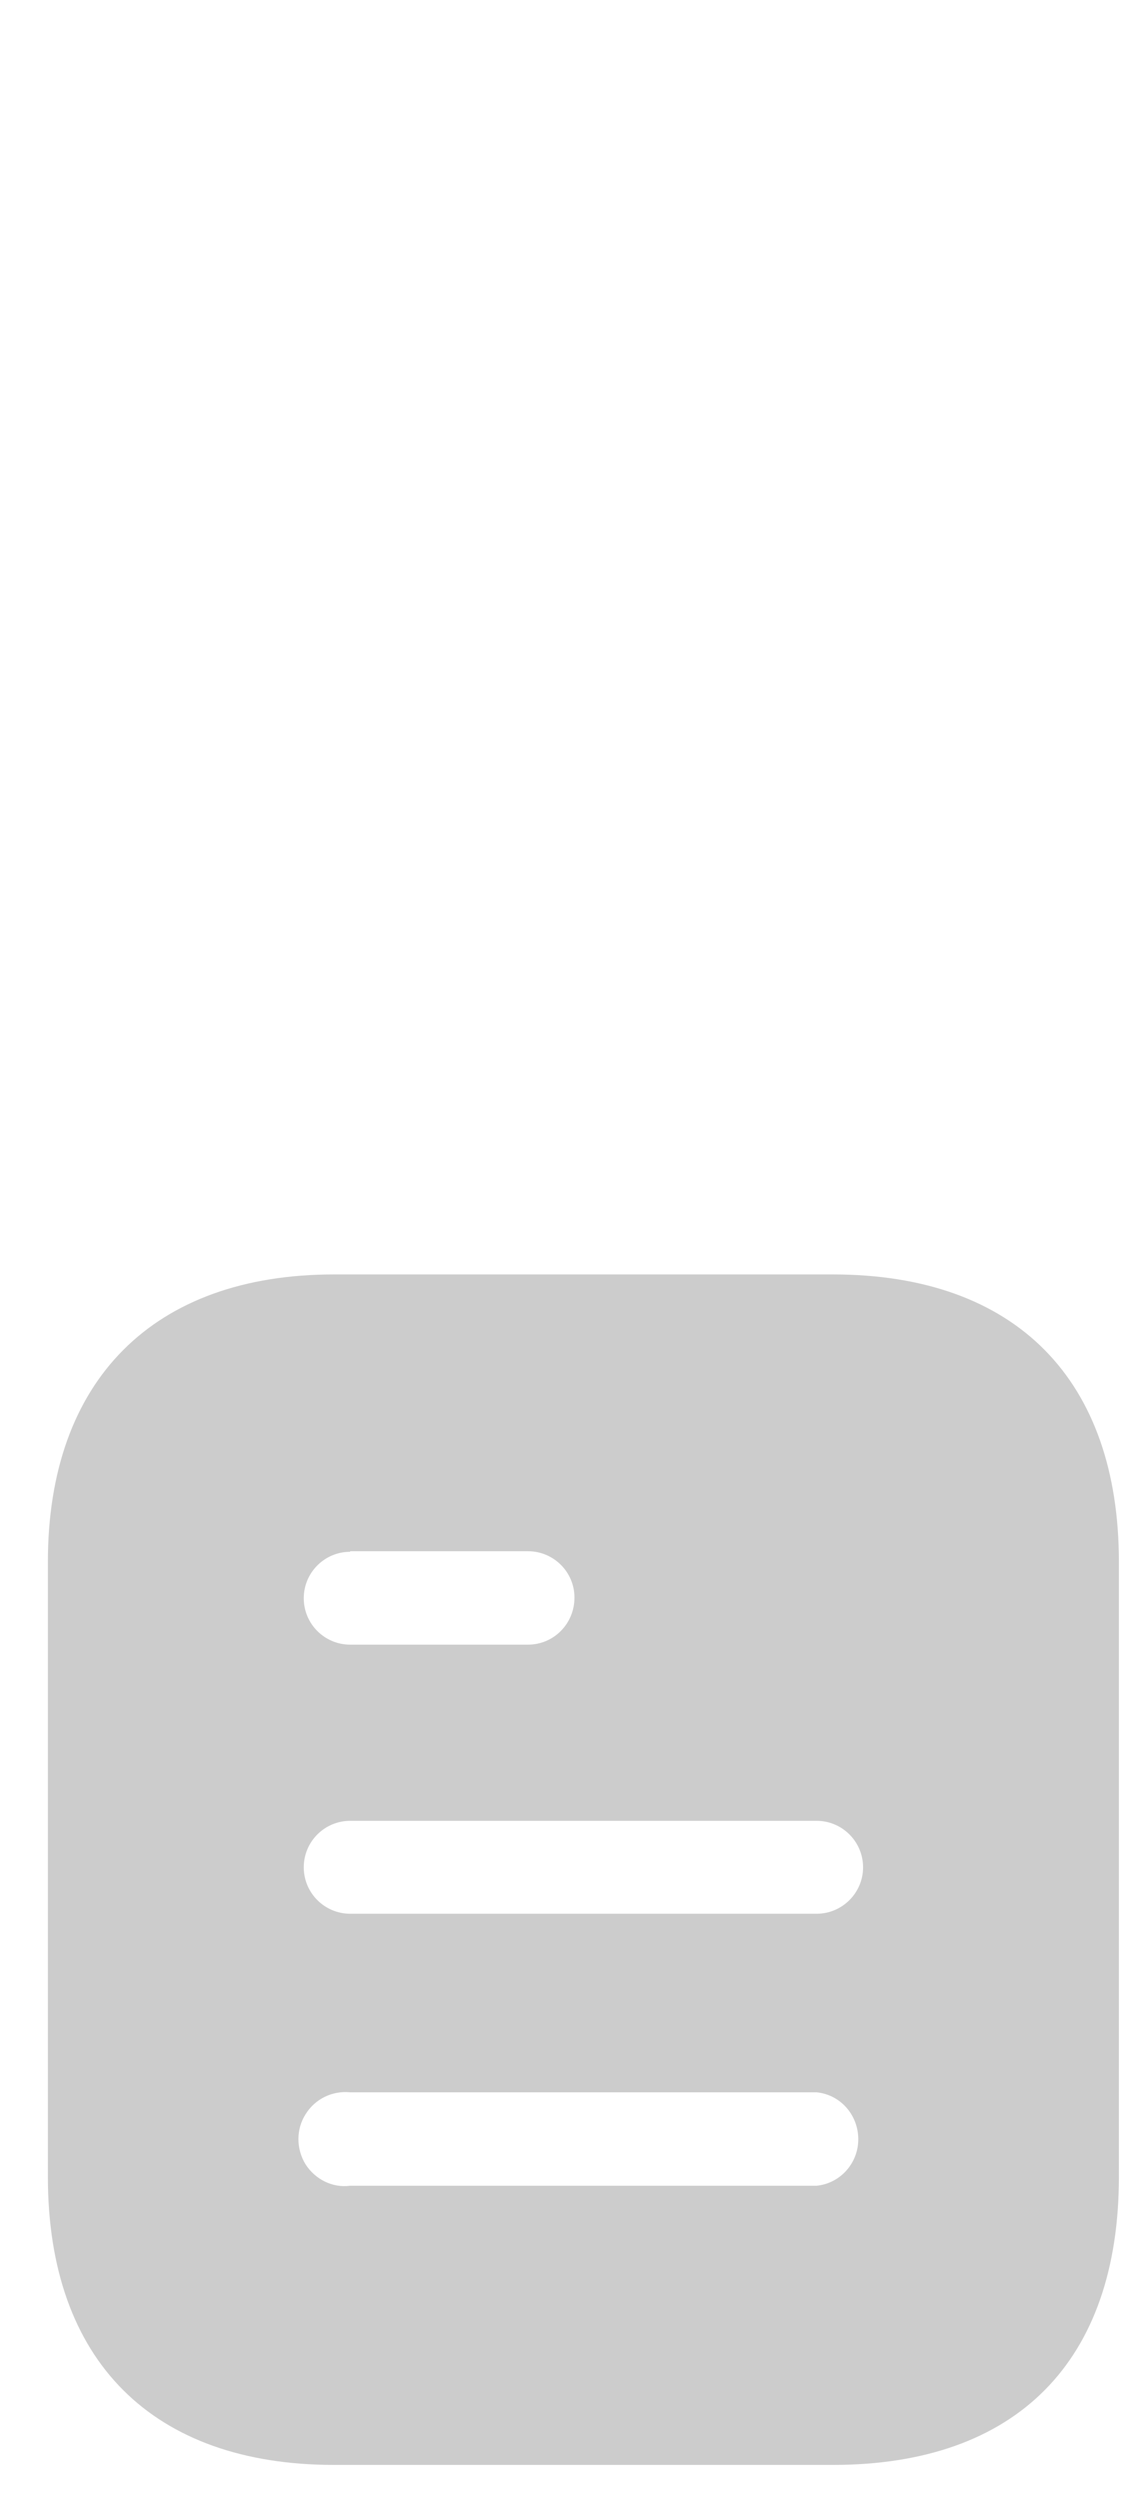 <svg width="22" height="49" viewBox="0 0 22 49" fill="none" xmlns="http://www.w3.org/2000/svg">
<path fill-rule="evenodd" clip-rule="evenodd" d="M6.551 24.978H16.329C19.933 24.978 21.939 27.054 21.939 30.613V42.664C21.939 46.281 19.933 48.311 16.329 48.311H6.551C3.004 48.311 0.939 46.281 0.939 42.664V30.613C0.939 27.054 3.004 24.978 6.551 24.978ZM6.866 30.414V30.403H10.353C10.856 30.403 11.264 30.811 11.264 31.311C11.264 31.826 10.856 32.234 10.353 32.234H6.866C6.363 32.234 5.956 31.826 5.956 31.324C5.956 30.823 6.363 30.414 6.866 30.414ZM6.866 37.508H16.013C16.514 37.508 16.923 37.099 16.923 36.598C16.923 36.096 16.514 35.687 16.013 35.687H6.866C6.363 35.687 5.956 36.096 5.956 36.598C5.956 37.099 6.363 37.508 6.866 37.508ZM6.866 42.839H16.013C16.478 42.793 16.829 42.395 16.829 41.929C16.829 41.451 16.478 41.054 16.013 41.008H6.866C6.516 40.973 6.178 41.136 5.991 41.439C5.805 41.731 5.805 42.116 5.991 42.419C6.178 42.711 6.516 42.886 6.866 42.839Z" fill="black" fill-opacity="0.2"/>
</svg>
